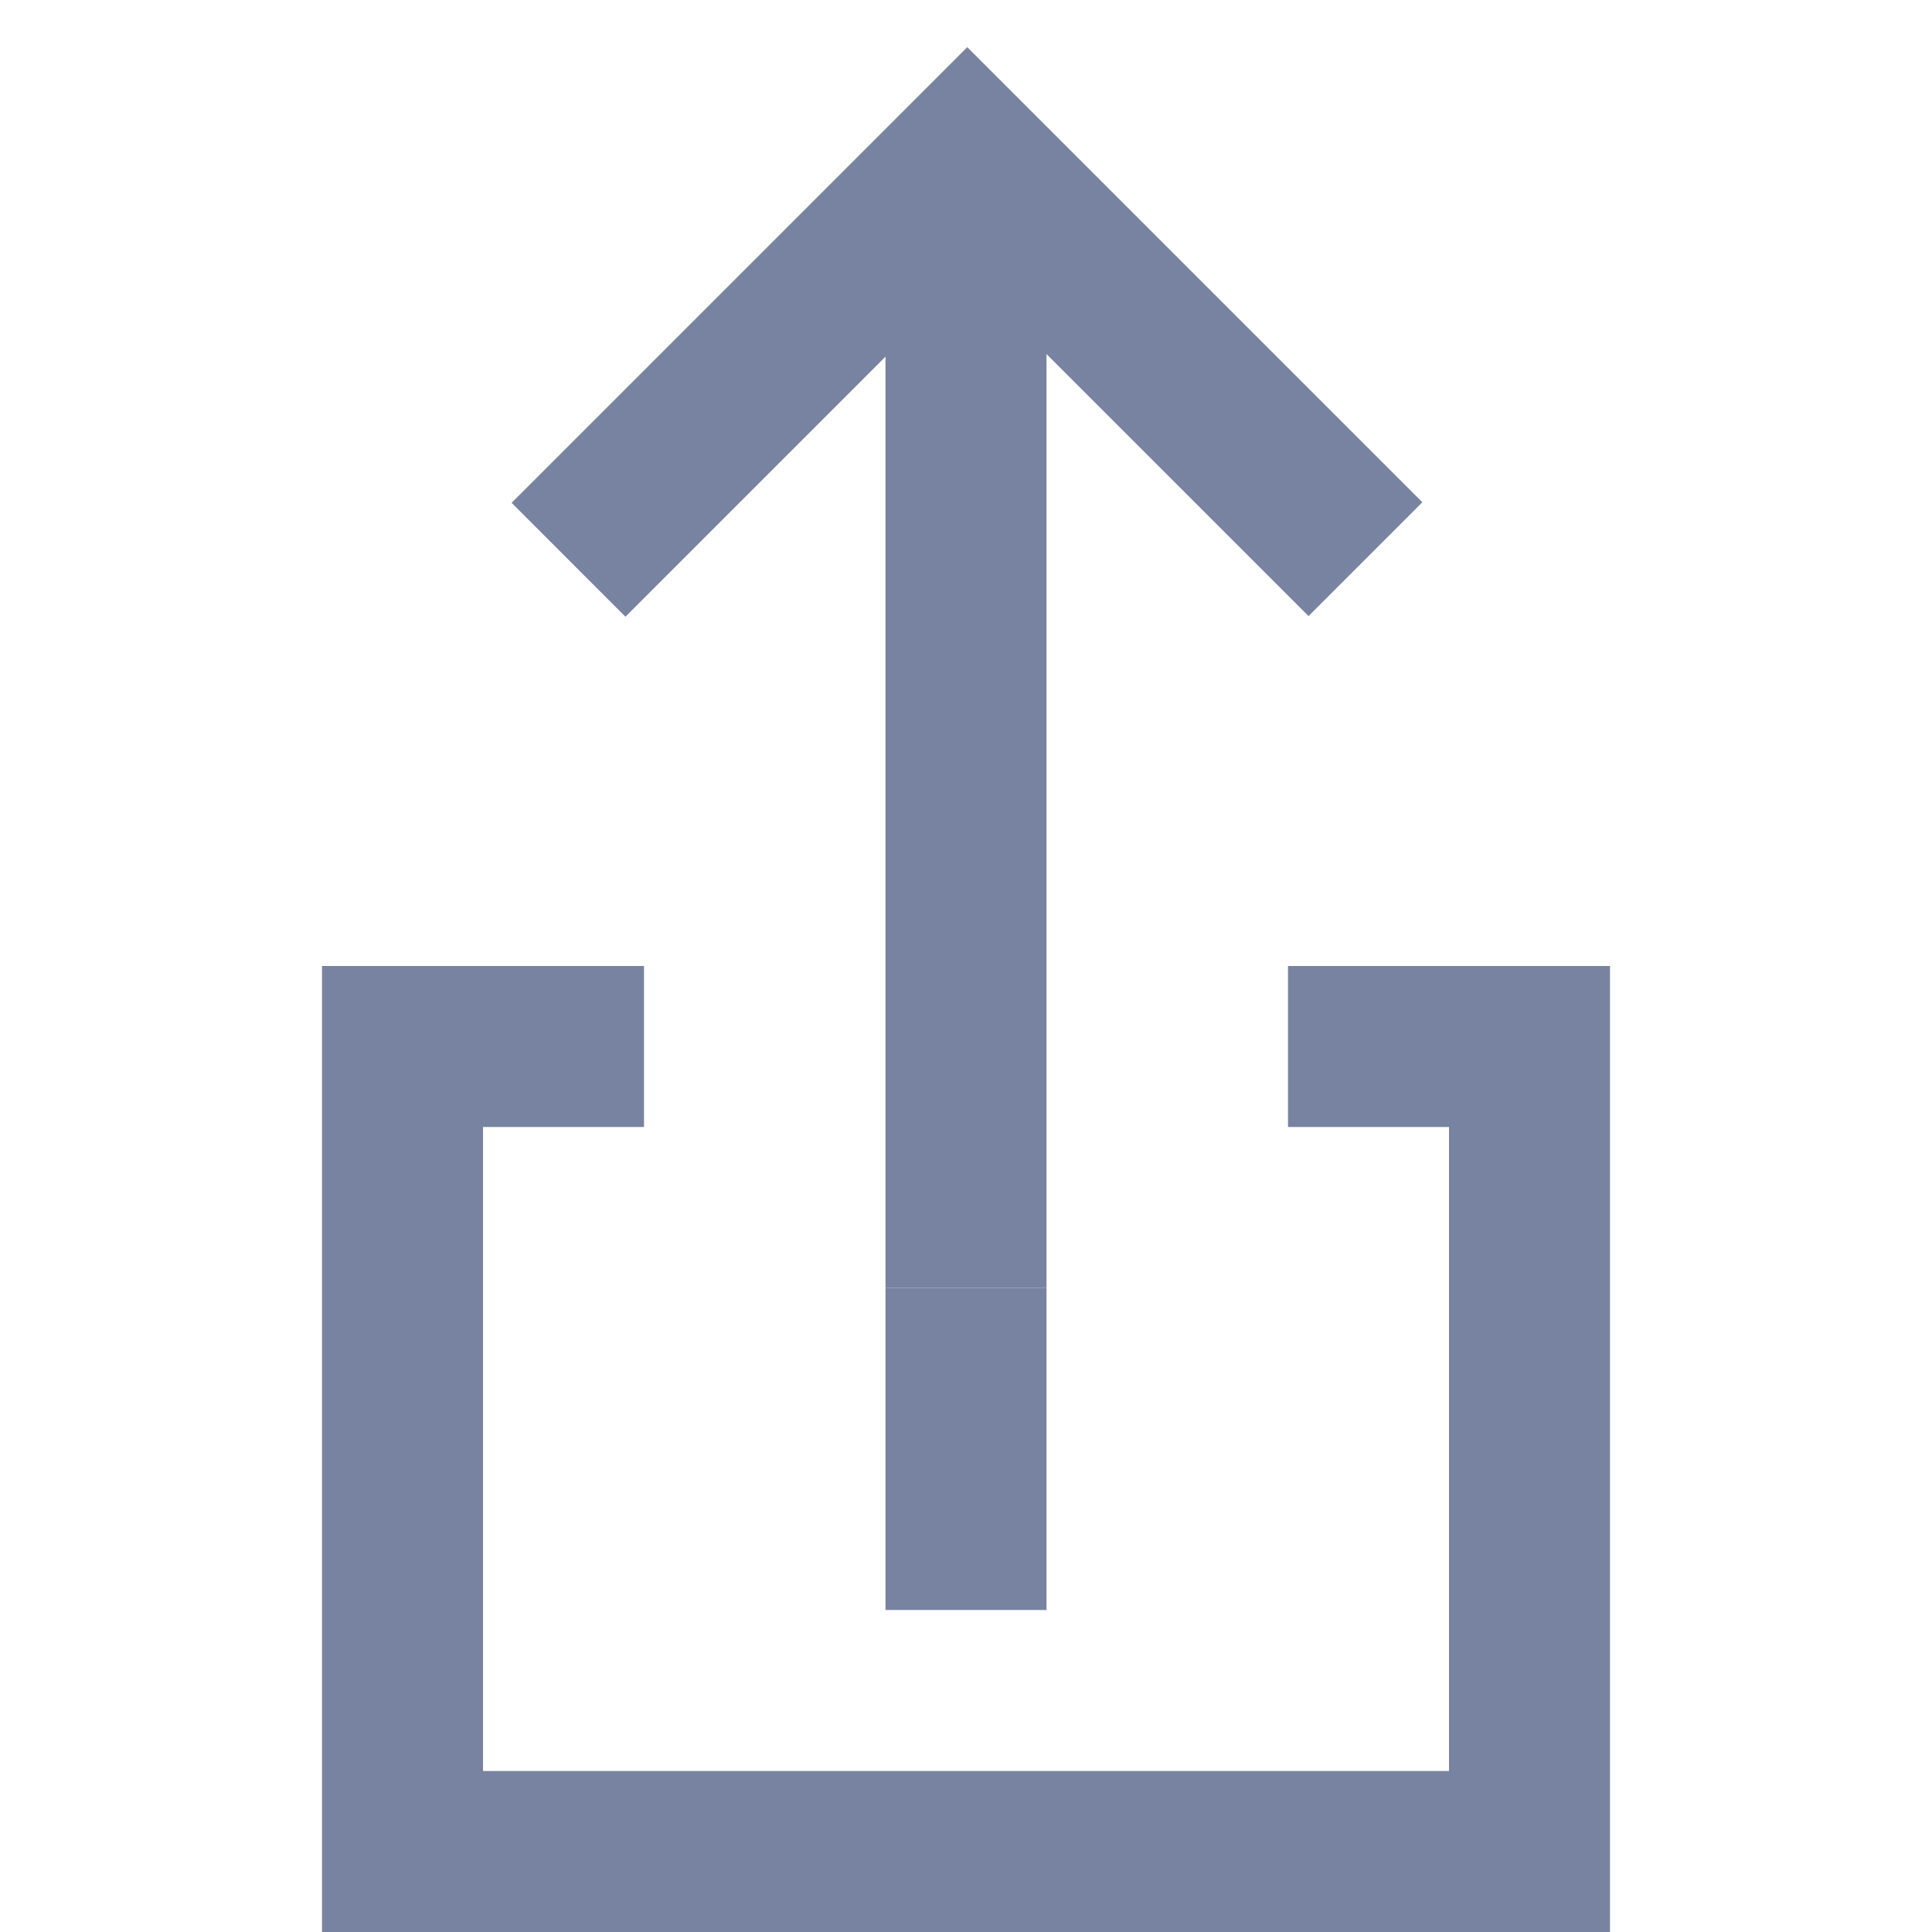 <svg width="48" height="48" viewBox="0 0 48 48" fill="none" xmlns="http://www.w3.org/2000/svg">
<path fill-rule="evenodd" clip-rule="evenodd" d="M26 4V32H22L22 4H26Z" fill="#7783A0"/>
<path fill-rule="evenodd" clip-rule="evenodd" d="M26 32V40H22L22 32H26Z" fill="#7783A0"/>
<path fill-rule="evenodd" clip-rule="evenodd" d="M24.032 1.172L35.338 12.478L32.51 15.306L24.032 6.829L15.539 15.322L12.711 12.493L24.032 1.172Z" fill="#7783A0"/>
<path fill-rule="evenodd" clip-rule="evenodd" d="M8 24H16V28H12V44H36V28H32V24H40V48H8V24Z" fill="#7783A0"/>
</svg>
